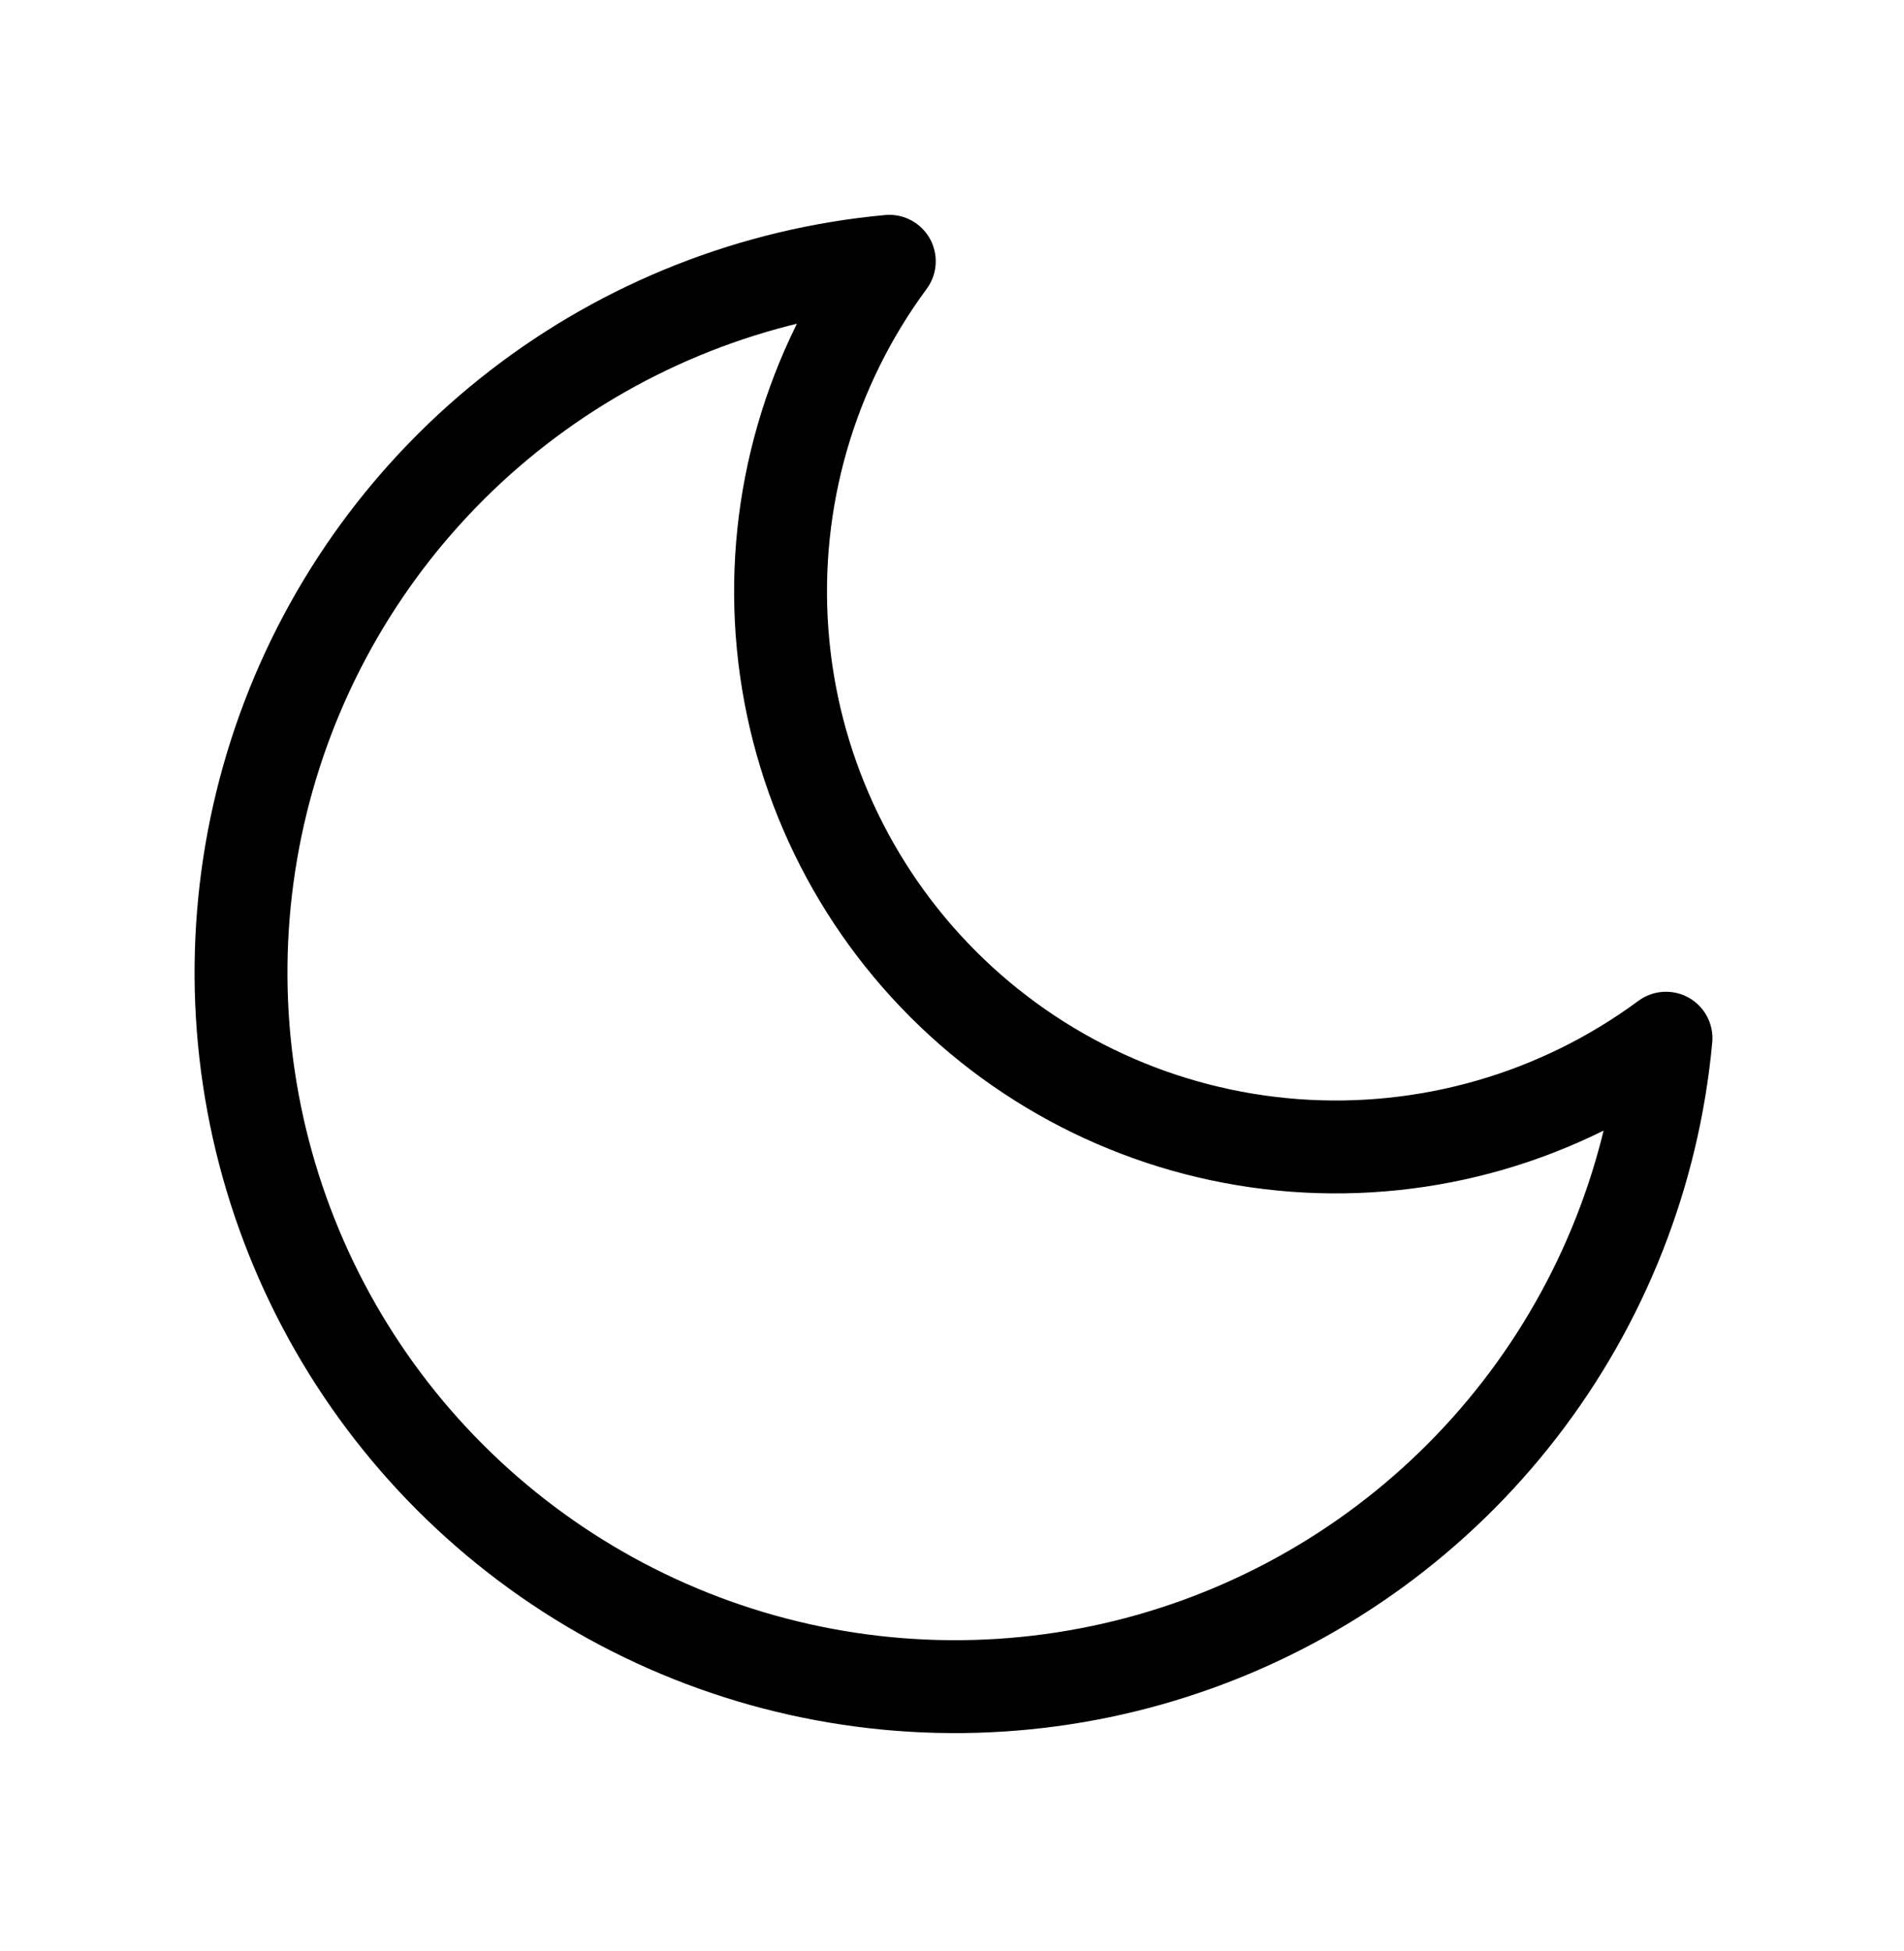 <svg width="41" height="42" viewBox="0 0 41 42" fill="none" xmlns="http://www.w3.org/2000/svg">
<path d="M35.875 22.35C35.606 25.258 34.515 28.029 32.728 30.339C30.942 32.649 28.535 34.403 25.788 35.395C23.042 36.387 20.069 36.577 17.219 35.941C14.368 35.306 11.758 33.871 9.693 31.806C7.628 29.742 6.194 27.131 5.558 24.281C4.923 21.43 5.112 18.458 6.104 15.711C7.096 12.965 8.85 10.558 11.161 8.771C13.471 6.985 16.242 5.894 19.15 5.625C17.448 7.928 16.628 10.766 16.841 13.622C17.054 16.479 18.285 19.164 20.311 21.189C22.336 23.214 25.021 24.445 27.877 24.658C30.734 24.871 33.571 24.052 35.875 22.35V22.35Z" stroke="#000" stroke-width="2" stroke-linecap="round" stroke-linejoin="round"/>
</svg>
